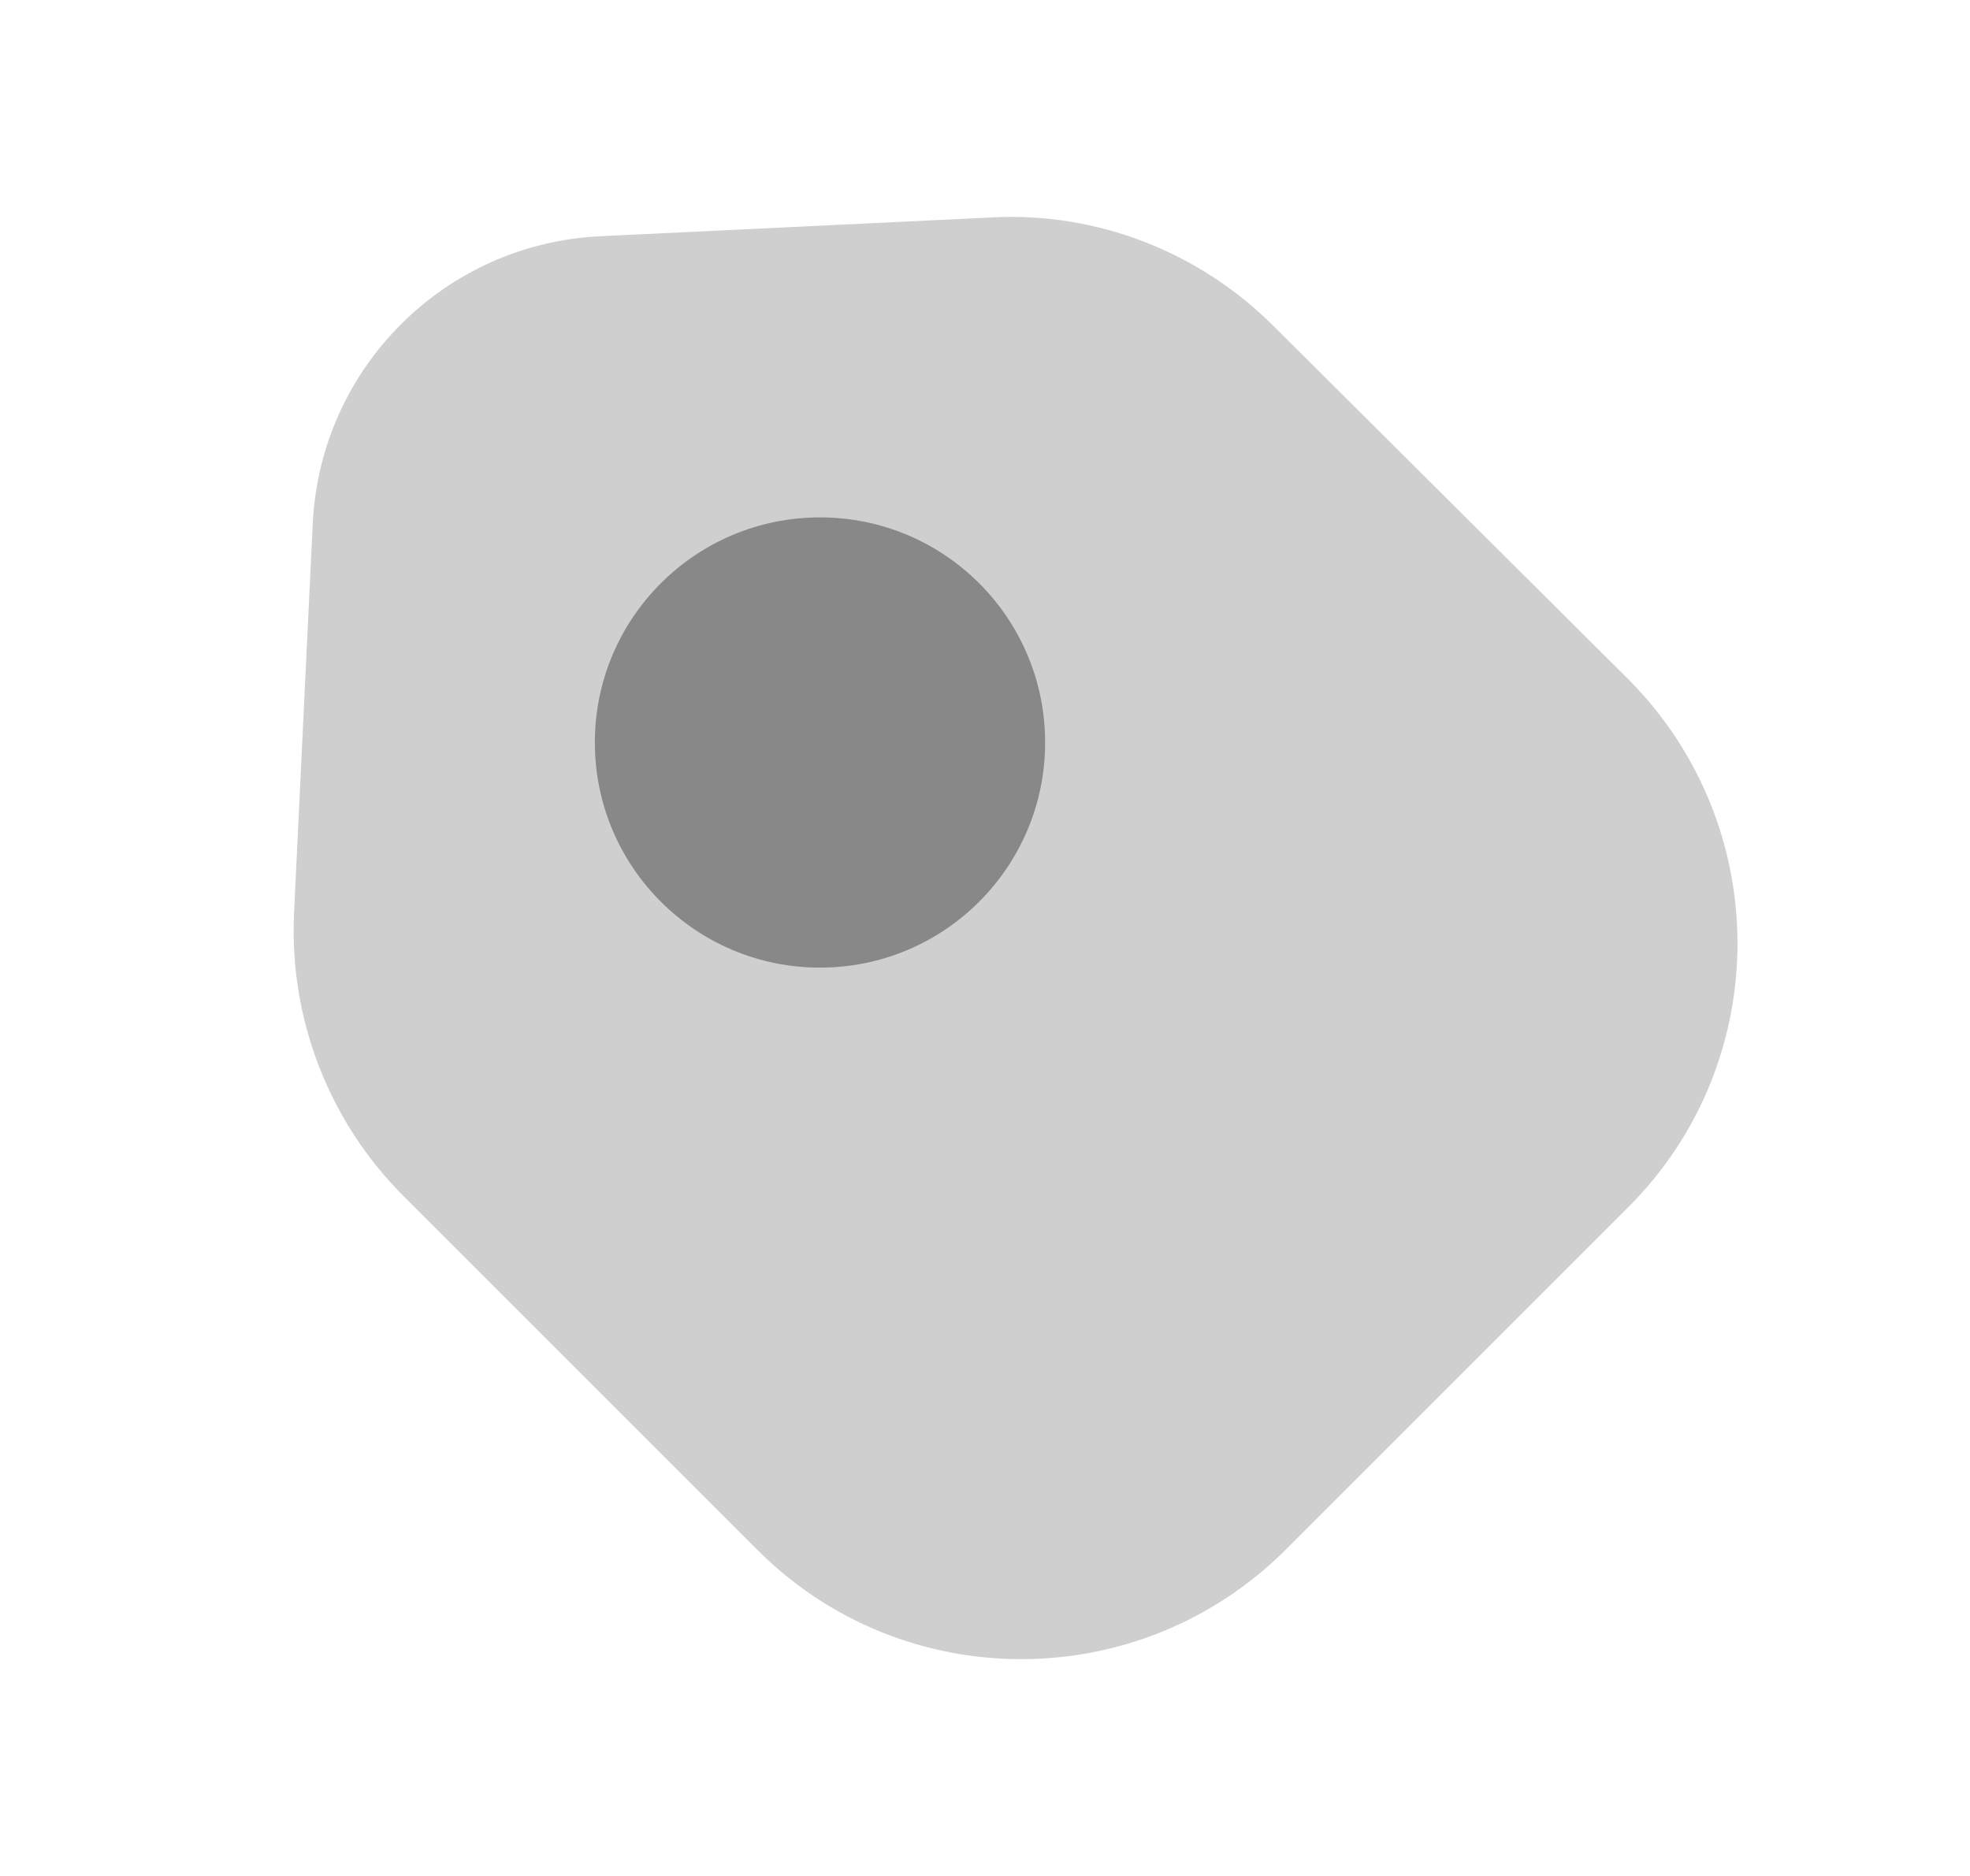 <svg width="21" height="20" viewBox="0 0 21 20" fill="none" xmlns="http://www.w3.org/2000/svg">
<path opacity="0.4" d="M4.301 12.751L8.076 16.526C9.626 18.076 12.143 18.076 13.701 16.526L17.359 12.868C18.909 11.318 18.909 8.801 17.359 7.243L13.576 3.476C12.784 2.684 11.693 2.259 10.576 2.318L6.409 2.518C4.743 2.593 3.418 3.918 3.334 5.576L3.134 9.743C3.084 10.868 3.509 11.96 4.301 12.751Z" fill="#888888"/>
<path d="M8.741 10.316C10.067 10.316 11.141 9.241 11.141 7.916C11.141 6.59 10.067 5.516 8.741 5.516C7.416 5.516 6.341 6.59 6.341 7.916C6.341 9.241 7.416 10.316 8.741 10.316Z" fill="#888888"/>
</svg>
